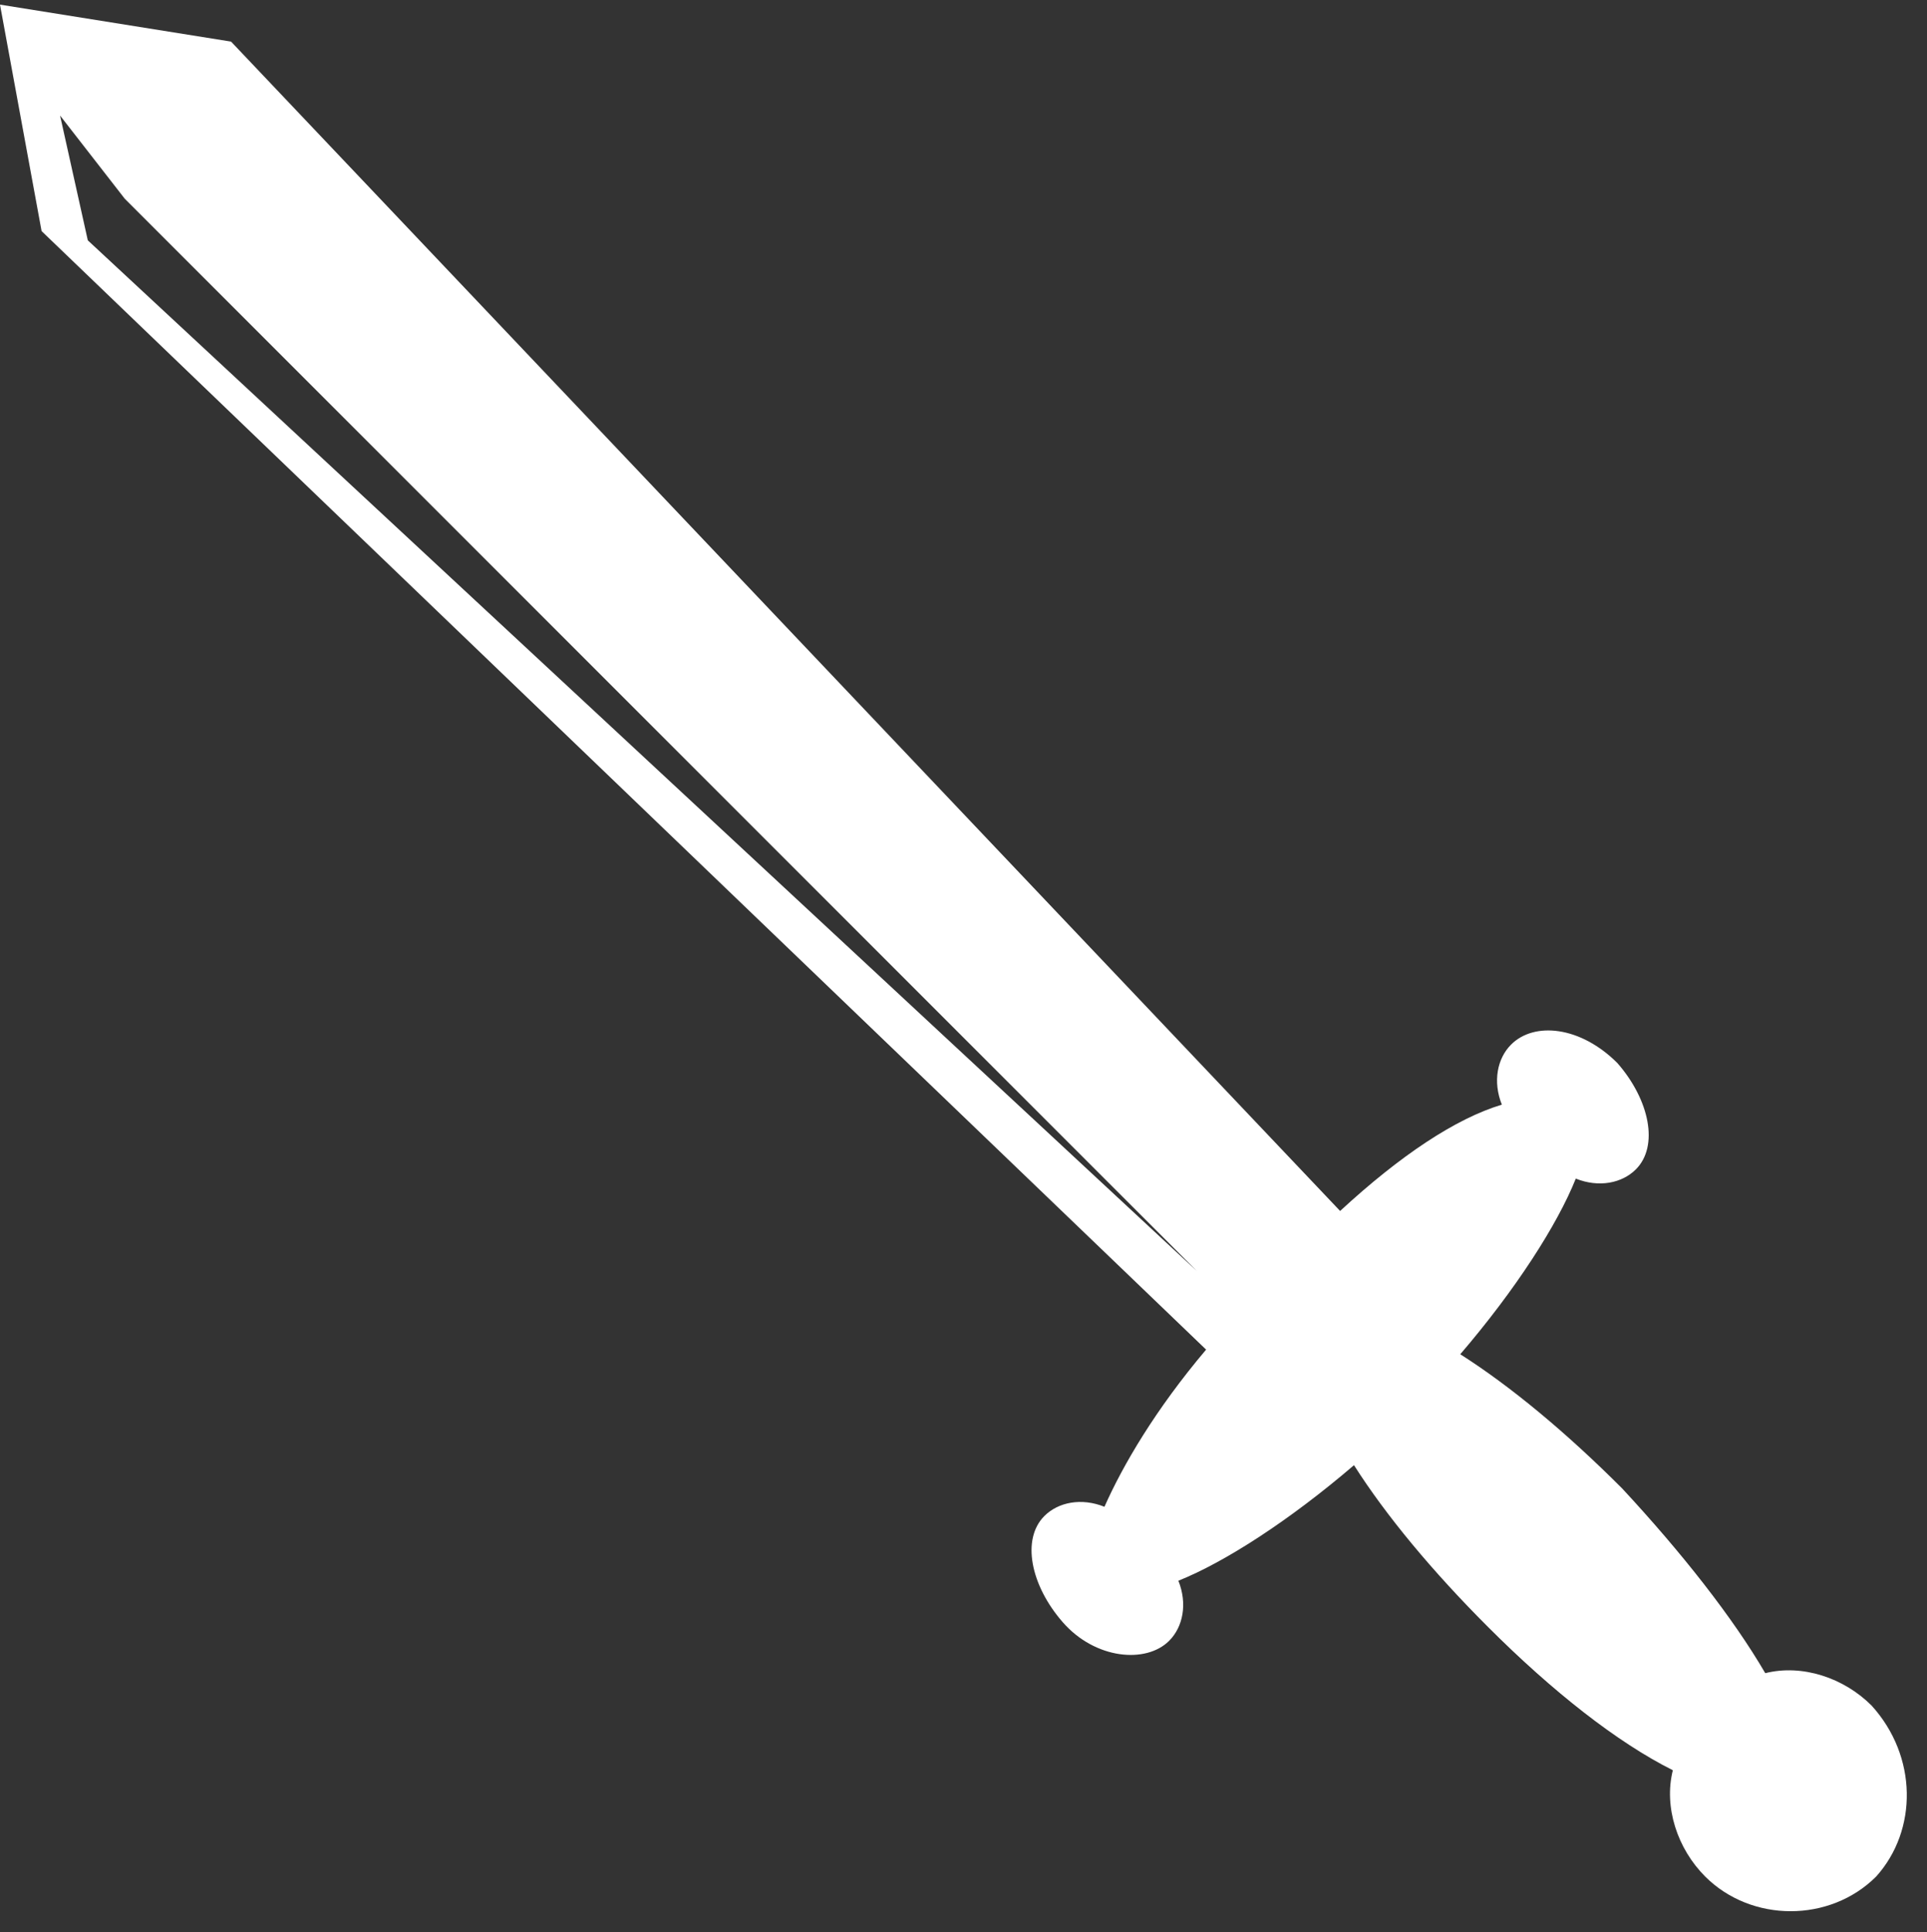 <?xml version="1.0" encoding="utf-8"?>
<!-- Generator: Adobe Illustrator 22.0.1, SVG Export Plug-In . SVG Version: 6.00 Build 0)  -->
<svg version="1.1" id="Capa_1" xmlns="http://www.w3.org/2000/svg" xmlns:xlink="http://www.w3.org/1999/xlink" x="0px" y="0px"
	 viewBox="0 0 41.7 41.8" style="enable-background:new 0 0 41.7 41.8;" xml:space="preserve">
<rect x="0" y="0" width="41.7" height="41.8" fill="#333333" stroke="none"/>
<style type="text/css">
	.st0{fill:#FFFFFF;}
</style>
<g>
	<path class="st0" d="M40.5,36.9c-0.6-0.6-1.5-0.9-2.3-0.7c-0.7-1.2-1.8-2.6-3.1-4c-1.2-1.2-2.4-2.2-3.5-2.9
		c1.2-1.4,2.1-2.8,2.5-3.8c0.5,0.2,1,0.1,1.3-0.2c0.5-0.5,0.3-1.5-0.4-2.3c-0.8-0.8-1.8-0.9-2.3-0.4c-0.3,0.3-0.4,0.8-0.2,1.3
		c-1,0.3-2.2,1.1-3.5,2.3L5,0.9L0,0.1L0.9,5l25.2,24.2c-1.1,1.3-1.8,2.5-2.2,3.4c-0.5-0.2-1-0.1-1.3,0.2c-0.5,0.5-0.3,1.5,0.4,2.3
		c0.7,0.8,1.8,0.9,2.3,0.4c0.3-0.3,0.4-0.8,0.2-1.3c1-0.4,2.4-1.3,3.8-2.5c0.7,1.1,1.7,2.3,2.9,3.5c1.4,1.4,2.8,2.5,4,3.1
		c-0.2,0.8,0.1,1.7,0.7,2.3c1,1,2.7,1,3.7,0C41.5,39.6,41.5,38,40.5,36.9z M1.9,5.2L1.3,2.5l1.4,1.8l23.2,23.2L1.9,5.2z"/>
</g>
</svg>
